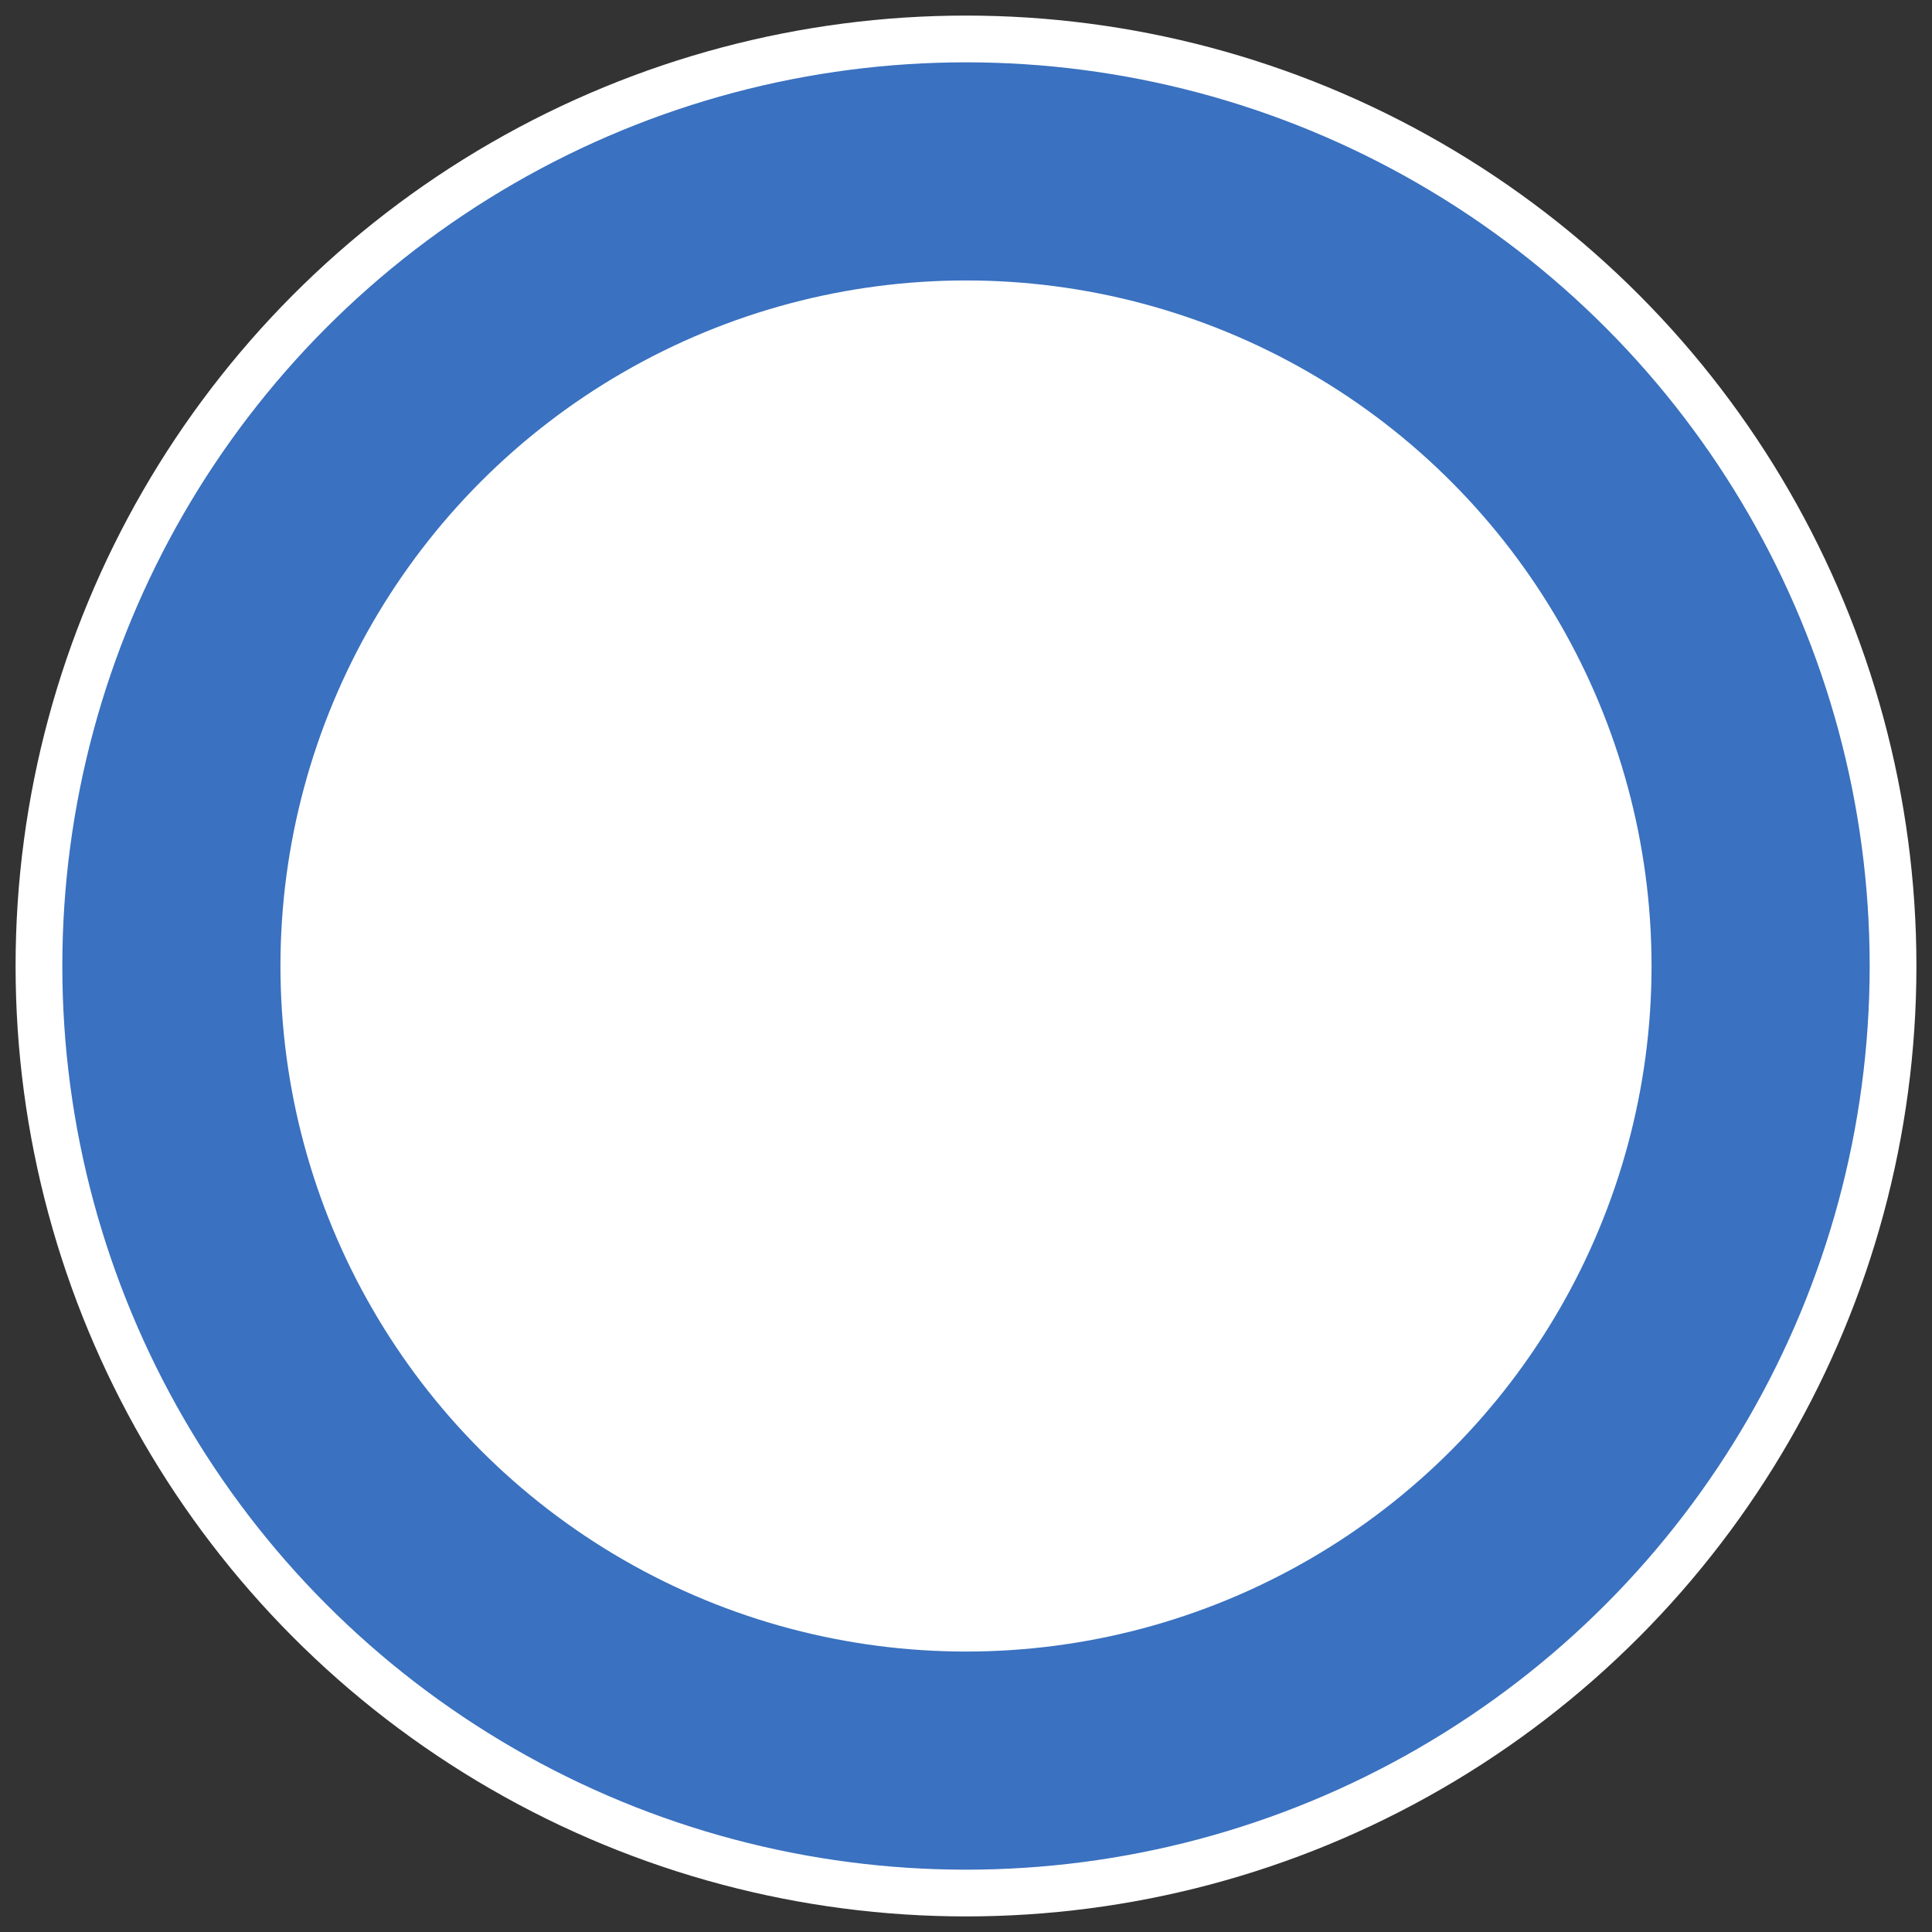 <svg width="62" height="62" xmlns="http://www.w3.org/2000/svg"><rect width="100%" height="100%" fill="#333333" stroke="none"/><g transform="translate(2 2)" fill="none"><circle stroke="#FFF" stroke-width="1.5" fill="#3a71c0" cx="29" cy="29" r="29.75"/><circle fill="#ffffff" cx="29" cy="29" r="22"/></g></svg>
